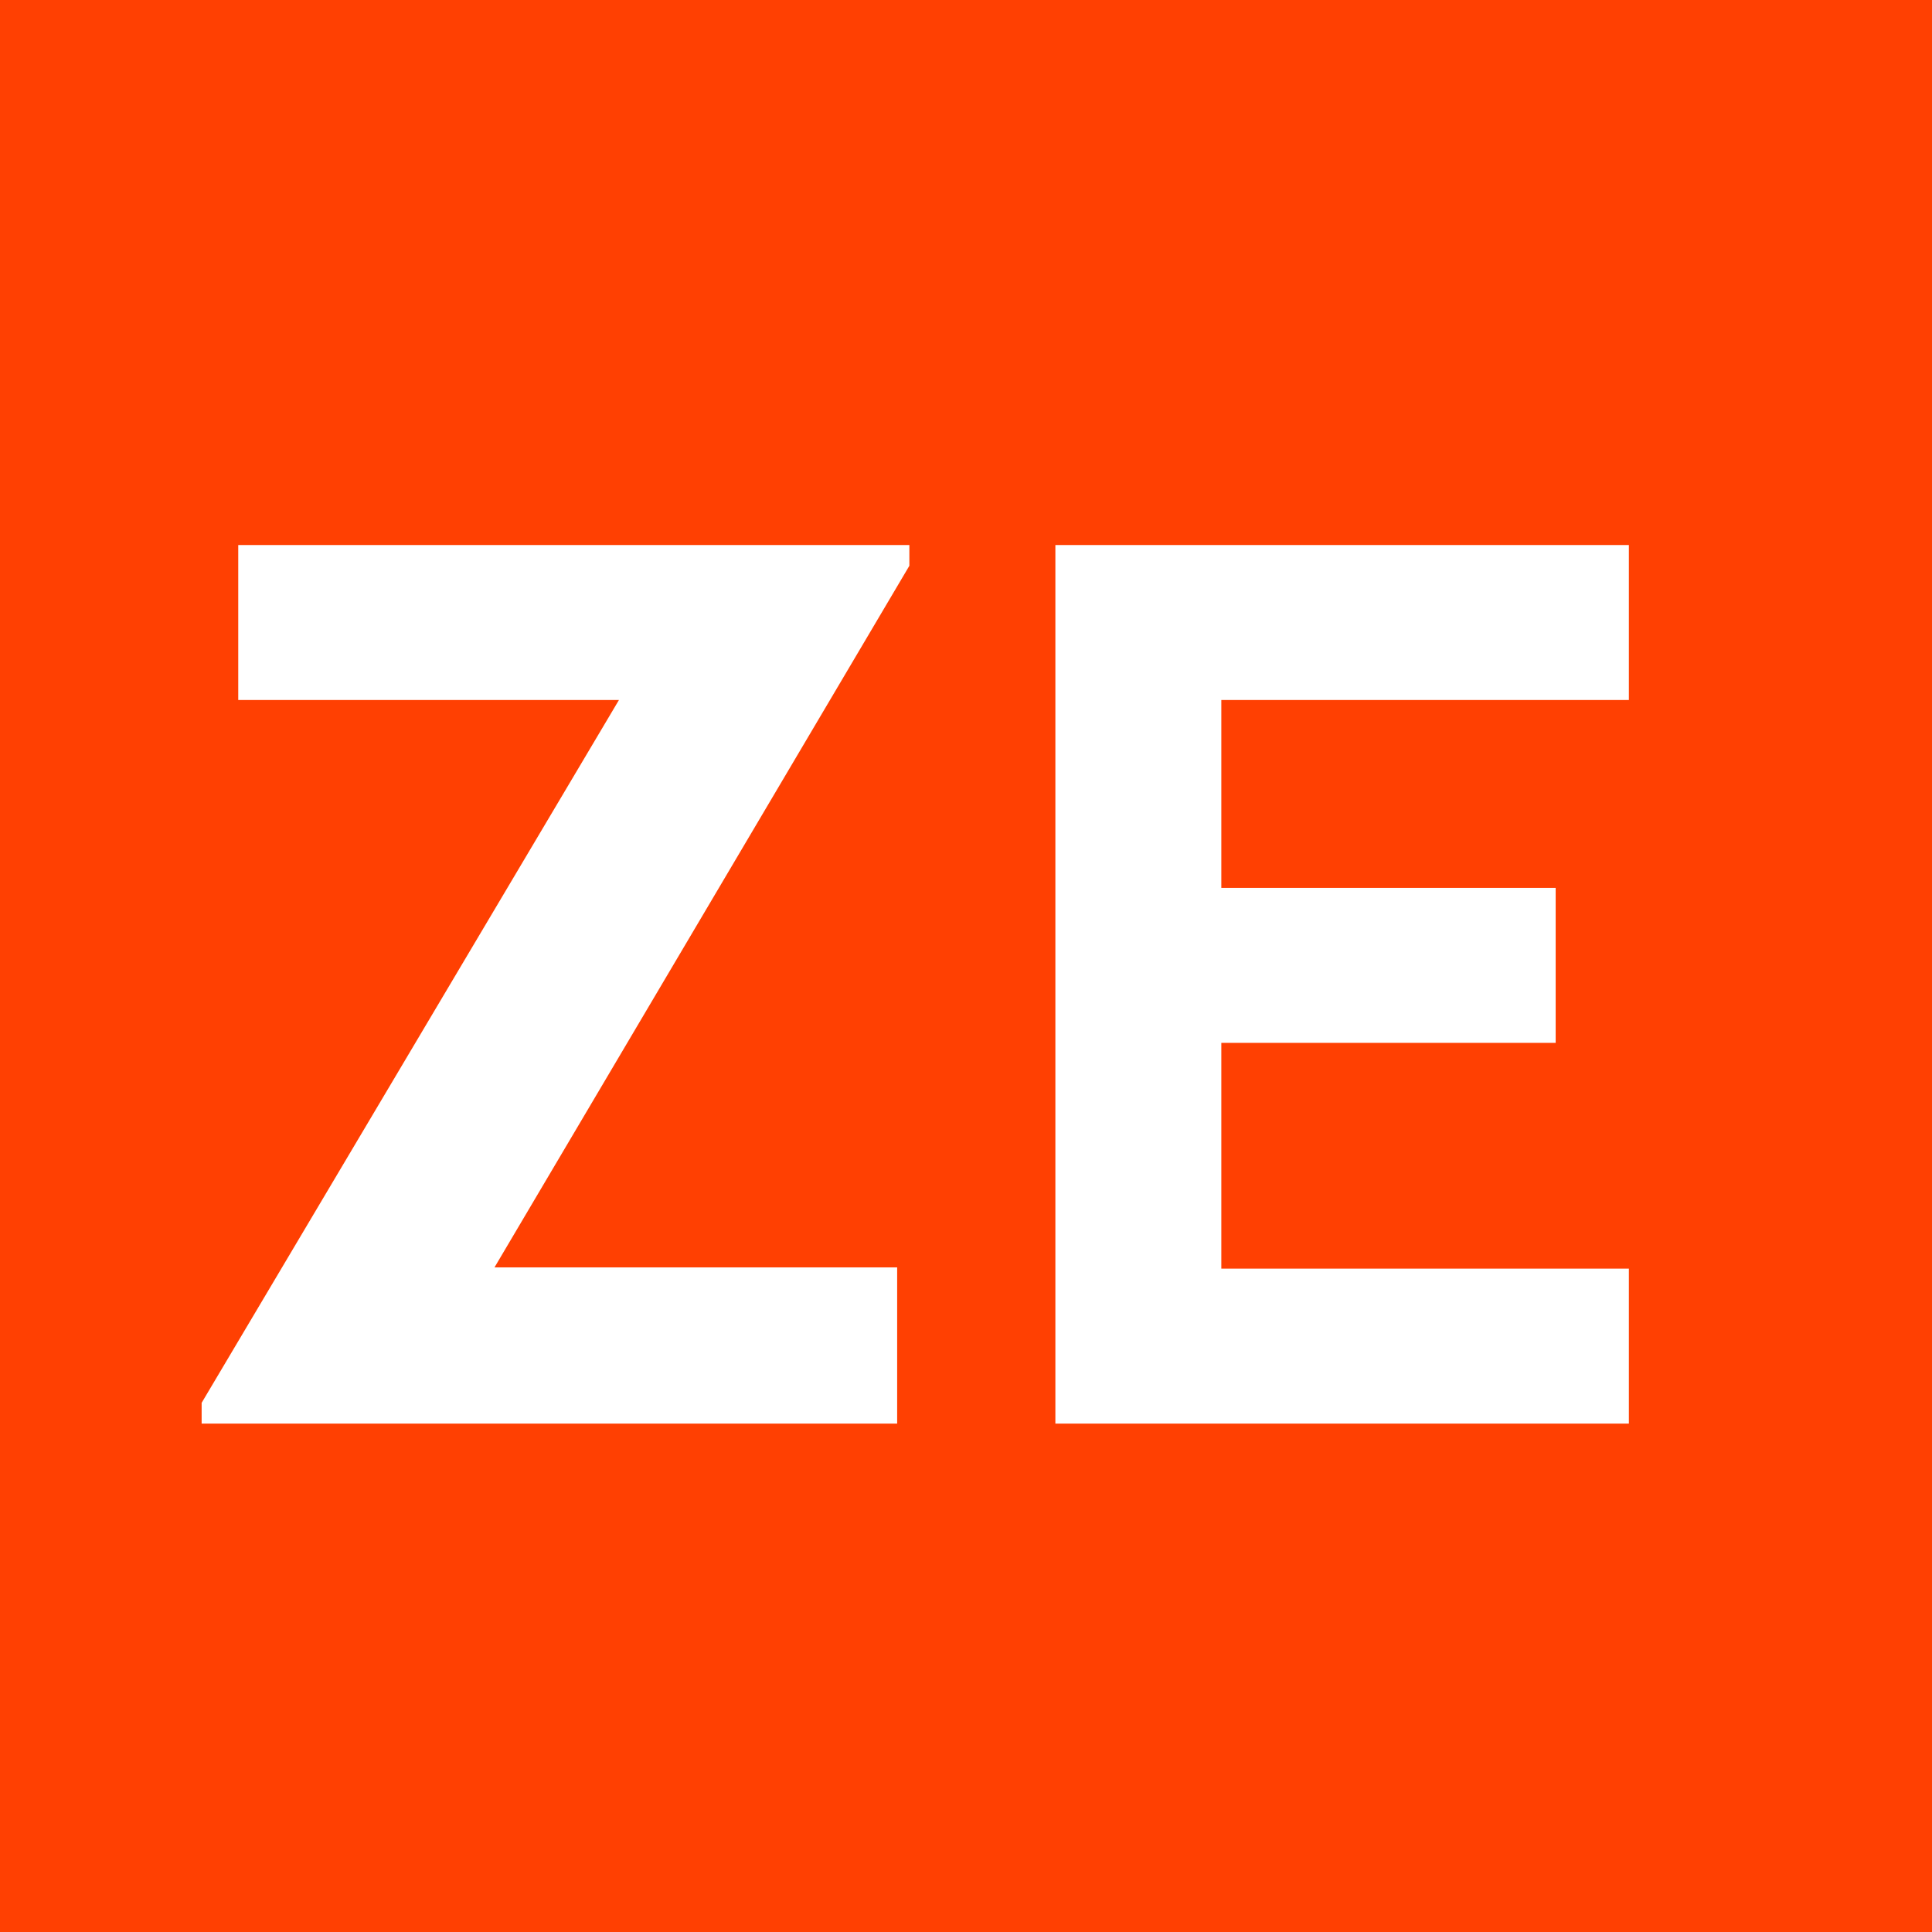 <svg width="19" height="19" viewBox="0 0 19 19" fill="none" xmlns="http://www.w3.org/2000/svg">
<rect width="19" height="19" fill="#FF4002"/>
<path d="M1.983 14V13.796L6.087 6.884H2.343V5.36H8.943V5.564L4.863 12.464H8.823V14H1.983ZM10.379 14V5.36H16.019V6.884H12.011V8.732H15.299V10.256H12.011V12.476H16.019V14H10.379Z" fill="white"/>
</svg>
